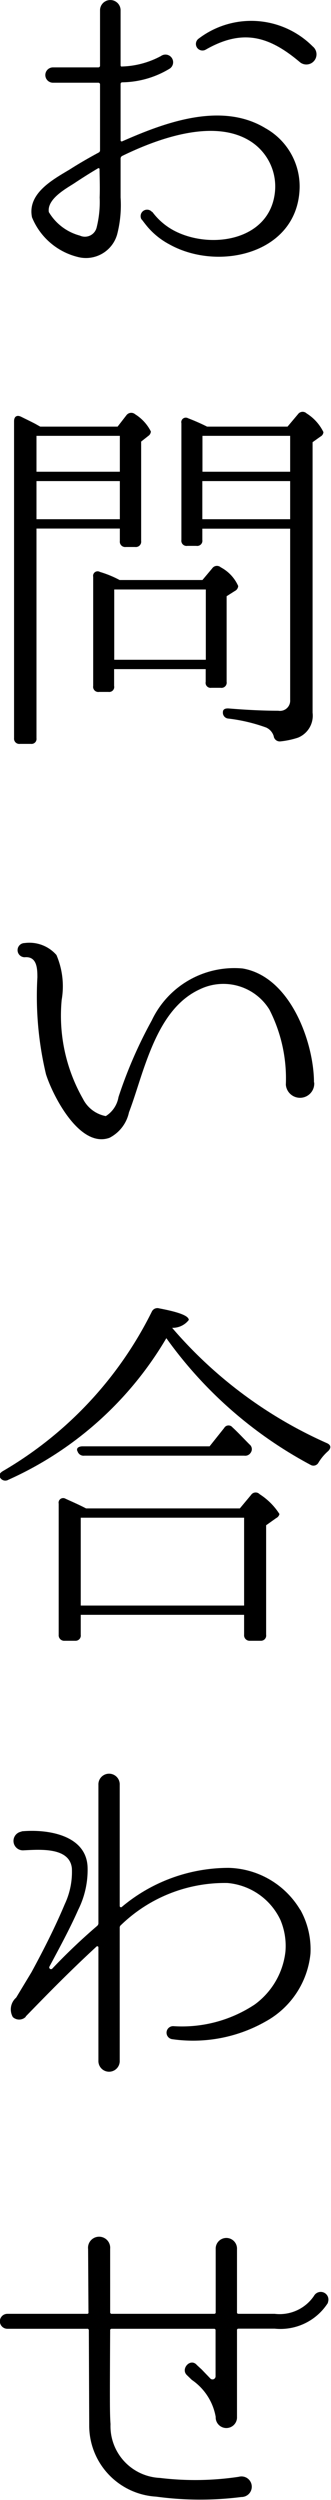 <svg xmlns="http://www.w3.org/2000/svg" width="13.282" height="100.313" viewBox="0 0 13.282 100.313">
  <defs>
    <style>
      .cls-1 {
        fill-rule: evenodd;
      }
    </style>
  </defs>
  <path id="txt_nav001.svg" class="cls-1" d="M548.564,876.054c-1.8-1.1-4.124-.195-5.759.525a0.045,0.045,0,0,1-.06-0.045v-2.265a0.065,0.065,0,0,1,.06-0.06,3.746,3.746,0,0,0,1.92-.555,0.306,0.306,0,0,0-.36-0.5,3.492,3.492,0,0,1-1.56.42,0.045,0.045,0,0,1-.06-0.045V871.3a0.413,0.413,0,0,0-.825,0v2.25a0.069,0.069,0,0,1-.075.06h-1.83a0.308,0.308,0,0,0,0,.615h1.83a0.069,0.069,0,0,1,.075.06v2.655a0.1,0.1,0,0,1-.06.09c-0.39.21-.78,0.435-1.155,0.675-0.675.405-1.71,0.96-1.515,1.92a2.678,2.678,0,0,0,1.83,1.59,1.3,1.3,0,0,0,1.59-.915,4.707,4.707,0,0,0,.135-1.47v-1.575a0.123,0.123,0,0,1,.06-0.09c1.41-.69,3.69-1.53,5.16-0.585a2.151,2.151,0,0,1,.974,2.025c-0.195,1.92-2.489,2.31-3.959,1.6a2.606,2.606,0,0,1-.96-0.795h-0.015a0.259,0.259,0,0,0-.42.3c0.015,0,.09.12,0.255,0.315a3.006,3.006,0,0,0,.87.69c1.965,1.095,5.144.375,5.219-2.265A2.679,2.679,0,0,0,548.564,876.054Zm-6.659,2.775a4.226,4.226,0,0,1-.12,1.2,0.484,0.484,0,0,1-.675.33,2.069,2.069,0,0,1-1.245-.945c-0.075-.51.645-0.915,1-1.14,0.315-.21.645-0.42,0.975-0.615a0.038,0.038,0,0,1,.06.03C541.905,878.064,541.92,878.439,541.905,878.829Zm8.549-6.06a3.479,3.479,0,0,0-4.574-.315,0.263,0.263,0,0,0,.27.45c1.484-.855,2.55-0.555,3.794.5A0.406,0.406,0,0,0,550.454,872.769Zm-4.289,21.79v2.82H542.49v-2.82h3.675Zm-3.45-.375a4.208,4.208,0,0,0-.8-0.33,0.182,0.182,0,0,0-.27.195v4.38a0.208,0.208,0,0,0,.24.24h0.375a0.2,0.2,0,0,0,.225-0.24v-0.675h3.675v0.509a0.2,0.2,0,0,0,.225.241h0.375a0.209,0.209,0,0,0,.24-0.241v-3.434l0.33-.21a0.238,0.238,0,0,0,.134-0.2,1.57,1.57,0,0,0-.7-0.75,0.231,0.231,0,0,0-.345.045l-0.39.465h-3.315Zm-3.345-3.975h3.345v1.53H539.37v-1.53Zm3.345-1.815v1.44H539.37v-1.44h3.345Zm-3.39-.48c-0.2-.105-0.39-0.195-0.57-0.285s-0.285,0-.285.18v12.719a0.21,0.21,0,0,0,.24.226h0.435a0.2,0.2,0,0,0,.225-0.226v-8.414h3.345v0.5a0.214,0.214,0,0,0,.24.24h0.375a0.214,0.214,0,0,0,.24-0.24v-3.99l0.285-.225a0.232,0.232,0,0,0,.105-0.18,1.73,1.73,0,0,0-.63-0.69,0.241,0.241,0,0,0-.345.03l-0.36.465H539.52Zm6.7,3.825v-1.53h3.524v1.53H546.03Zm3.524-3.345v1.44H546.03v-1.44h3.524Zm-3.344-.375a8.194,8.194,0,0,0-.75-0.33,0.182,0.182,0,0,0-.27.2v4.68a0.208,0.208,0,0,0,.24.24h0.36a0.208,0.208,0,0,0,.24-0.24v-0.45h3.524v6.869a0.41,0.41,0,0,1-.48.436c-0.569,0-1.23-.03-1.965-0.09-0.164-.015-0.254.03-0.254,0.15a0.237,0.237,0,0,0,.225.255,6.733,6.733,0,0,1,1.514.36,0.56,0.56,0,0,1,.3.344,0.244,0.244,0,0,0,.27.211,3.31,3.31,0,0,0,.705-0.15,0.952,0.952,0,0,0,.585-1V888.649l0.315-.225a0.217,0.217,0,0,0,.12-0.18,1.835,1.835,0,0,0-.675-0.75,0.229,0.229,0,0,0-.345.03l-0.42.5H546.21Zm4.3,26.32c0-1.574-.93-4.245-2.865-4.574a3.664,3.664,0,0,0-3.644,2.085,17.941,17.941,0,0,0-1.335,3.074,1.123,1.123,0,0,1-.51.765,1.293,1.293,0,0,1-.915-0.69,6.745,6.745,0,0,1-.855-3.974,3.194,3.194,0,0,0-.21-1.8,1.441,1.441,0,0,0-1.275-.48,0.285,0.285,0,0,0,0,.57c0.5-.046.51,0.465,0.51,0.81a13.493,13.493,0,0,0,.345,3.884c0.27,0.856,1.35,2.985,2.55,2.55a1.5,1.5,0,0,0,.78-1.02c0.21-.555.375-1.124,0.57-1.694,0.45-1.306,1.035-2.671,2.265-3.24a2.169,2.169,0,0,1,2.8.81,6.083,6.083,0,0,1,.66,3.014A0.564,0.564,0,0,0,550.514,914.339Zm-9.284,14.6c-0.18,0-.27.09-0.2,0.21a0.251,0.251,0,0,0,.27.165h6.419a0.256,0.256,0,0,0,.256-0.12,0.241,0.241,0,0,0-.046-0.33c-0.254-.255-0.48-0.5-0.689-0.69a0.2,0.2,0,0,0-.33.03l-0.585.735h-5.1Zm3.6-4.755a0.811,0.811,0,0,0,.66-0.315c0-.165-0.39-0.315-1.185-0.465a0.247,0.247,0,0,0-.3.135,15.254,15.254,0,0,1-5.985,6.4c-0.12.075-.165,0.165-0.09,0.27a0.236,0.236,0,0,0,.315.075,13.993,13.993,0,0,0,6.345-5.685,16.877,16.877,0,0,0,5.789,5.085,0.228,0.228,0,0,0,.315-0.09,1.948,1.948,0,0,1,.39-0.465c0.12-.12.12-0.24-0.045-0.315a17.545,17.545,0,0,1-6.209-4.62v-0.015Zm2.88,7.619v3.525h-6.555v-3.525h6.555Zm-6.345-.375c-0.315-.164-0.6-0.284-0.825-0.389a0.184,0.184,0,0,0-.27.2V936.5a0.221,0.221,0,0,0,.24.241h0.42a0.21,0.21,0,0,0,.225-0.241v-0.8h6.555v0.8a0.221,0.221,0,0,0,.239.241h0.42a0.21,0.21,0,0,0,.225-0.241v-4.394l0.4-.285a0.252,0.252,0,0,0,.135-0.165,2.6,2.6,0,0,0-.794-0.795,0.221,0.221,0,0,0-.346.029l-0.45.54h-6.179Zm8.594,16.105a3.441,3.441,0,0,0-2.865-1.68,6.658,6.658,0,0,0-4.3,1.575,0.051,0.051,0,0,1-.075-0.045v-4.86a0.428,0.428,0,1,0-.855,0v5.566a0.152,0.152,0,0,1-.06.1,24.134,24.134,0,0,0-1.785,1.7,0.071,0.071,0,0,1-.12-0.075c0.4-.75.81-1.5,1.155-2.28a3.582,3.582,0,0,0,.375-1.724c-0.06-1.275-1.6-1.515-2.625-1.425h-0.015l-0.015.014a0.378,0.378,0,0,0,.09.75c0.645-.03,1.845-0.134,1.935.72a3.045,3.045,0,0,1-.285,1.44c-0.39.93-.855,1.845-1.335,2.73l-0.615,1.02a0.627,0.627,0,0,0-.135.78,0.372,0.372,0,0,0,.51,0l0.015-.03c0.945-.975,1.77-1.815,2.835-2.8a0.045,0.045,0,0,1,.075.03v4.545a0.428,0.428,0,1,0,.855,0v-5.355a0.159,0.159,0,0,1,.06-0.09,5.989,5.989,0,0,1,4.26-1.679,2.593,2.593,0,0,1,2.129,1.484,2.682,2.682,0,0,1,.2,1.275,3.051,3.051,0,0,1-1.23,2.115,5.272,5.272,0,0,1-3.269.87h-0.015a0.263,0.263,0,0,0-.015.525,5.89,5.89,0,0,0,3.749-.72,3.5,3.5,0,0,0,1.785-2.715A3.259,3.259,0,0,0,549.959,947.538Zm1.11,15.764a0.309,0.309,0,0,0-.555-0.27,1.662,1.662,0,0,1-1.575.72h-1.455a0.055,0.055,0,0,1-.059-0.061v-2.535a0.428,0.428,0,1,0-.855,0v2.535a0.055,0.055,0,0,1-.06.061h-4.1a0.061,0.061,0,0,1-.075-0.061v-2.549a0.445,0.445,0,1,0-.885.014l0.015,2.535a0.05,0.05,0,0,1-.06.061h-3.195a0.3,0.3,0,1,0,0,.6h3.195a0.06,0.06,0,0,1,.075.059l0.015,3.84a2.854,2.854,0,0,0,2.685,2.836,13.136,13.136,0,0,0,3.42.015,0.413,0.413,0,1,0-.105-0.811,11.773,11.773,0,0,1-3.165.045,2.078,2.078,0,0,1-1.98-2.159c-0.03-.406-0.03-0.856-0.015-3.766a0.055,0.055,0,0,1,.06-0.059h4.11a0.055,0.055,0,0,1,.06.059v1.846a0.123,0.123,0,0,1-.21.09l-0.345-.36-0.195-.18c-0.255-.3-0.66.149-0.405,0.4l0.2,0.194a2.275,2.275,0,0,1,.96,1.485,0.428,0.428,0,1,0,.855,0v-3.48a0.054,0.054,0,0,1,.059-0.059h1.455A2.257,2.257,0,0,0,551.069,963.3Z" transform="translate(-537.906 -870.906)"/>
</svg>
